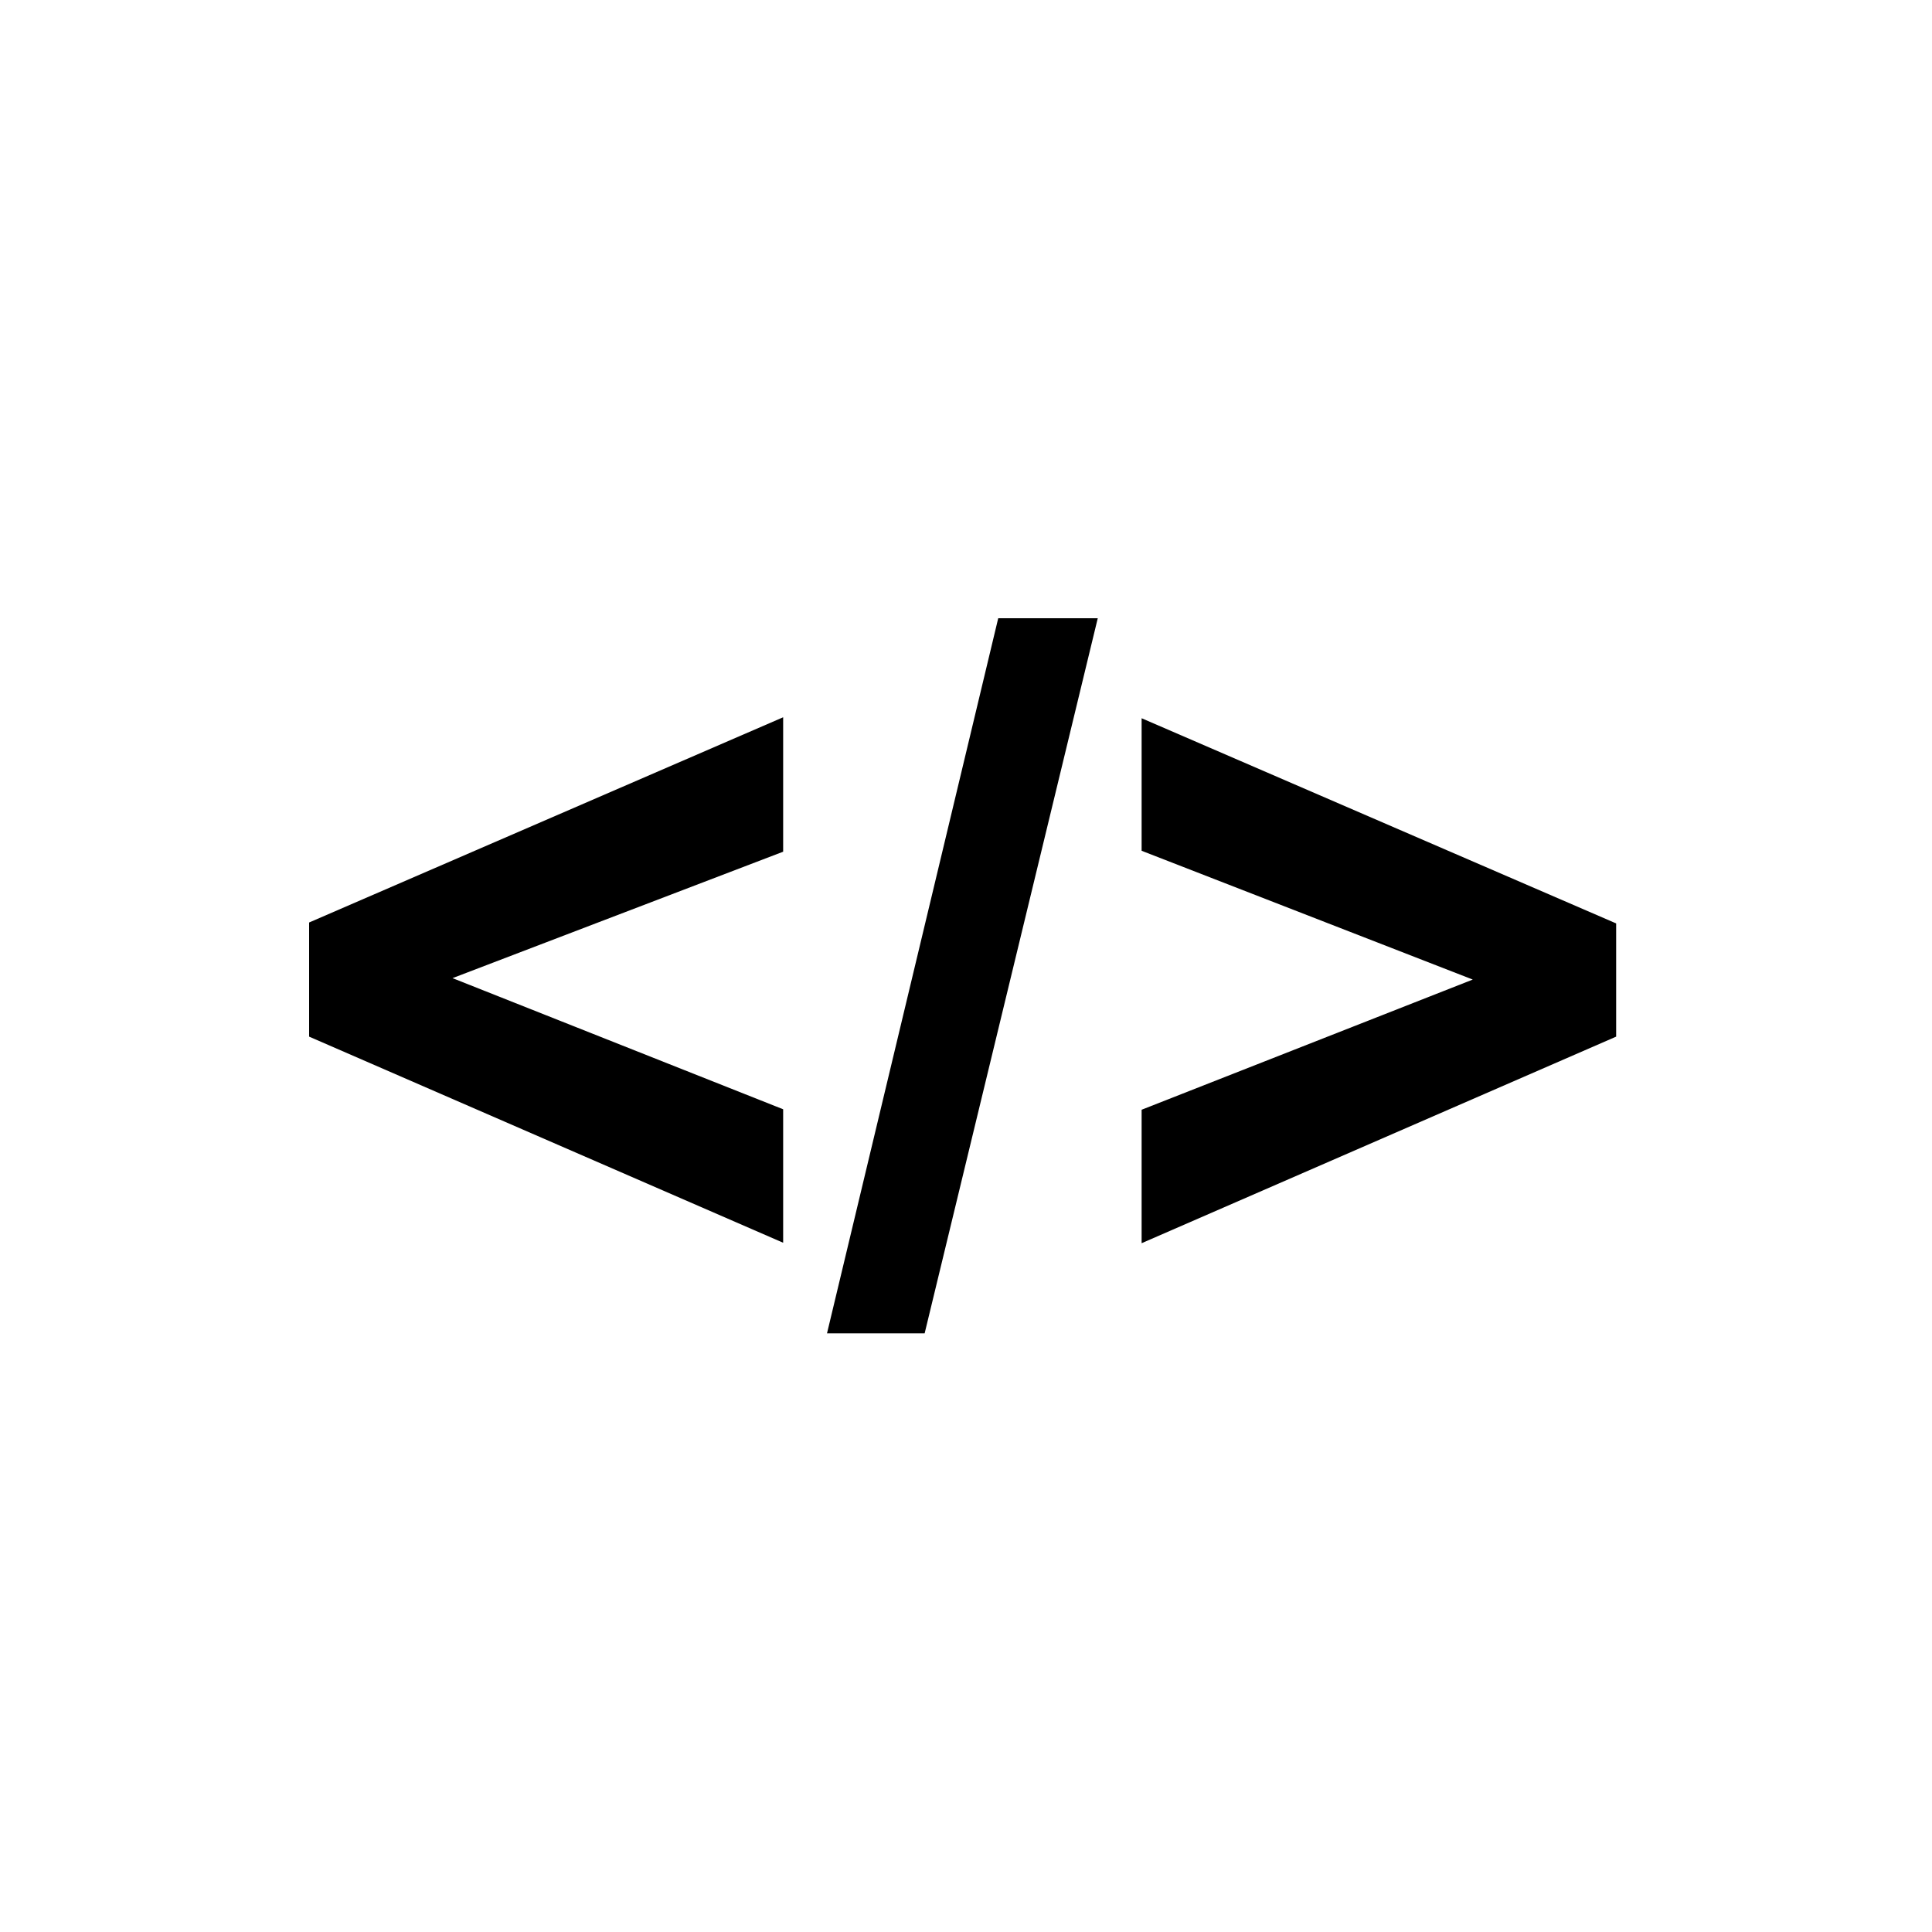 <svg xmlns="http://www.w3.org/2000/svg" width="50" height="50" viewBox="0 0 50 50">
  <path d="M20.268,32.162 L8,26.828 L8,23.874 L20.268,18.563 L20.268,22.042 L11.711,25.314 L20.268,28.708 L20.268,32.162 Z M21.403,34.506 L25.834,16 L28.41,16 L23.93,34.506 L21.403,34.506 Z M29.545,32.174 L29.545,28.72 L38.115,25.351 L29.545,22.018 L29.545,18.588 L41.826,23.898 L41.826,26.828 L29.545,32.174 Z"/>
</svg>
